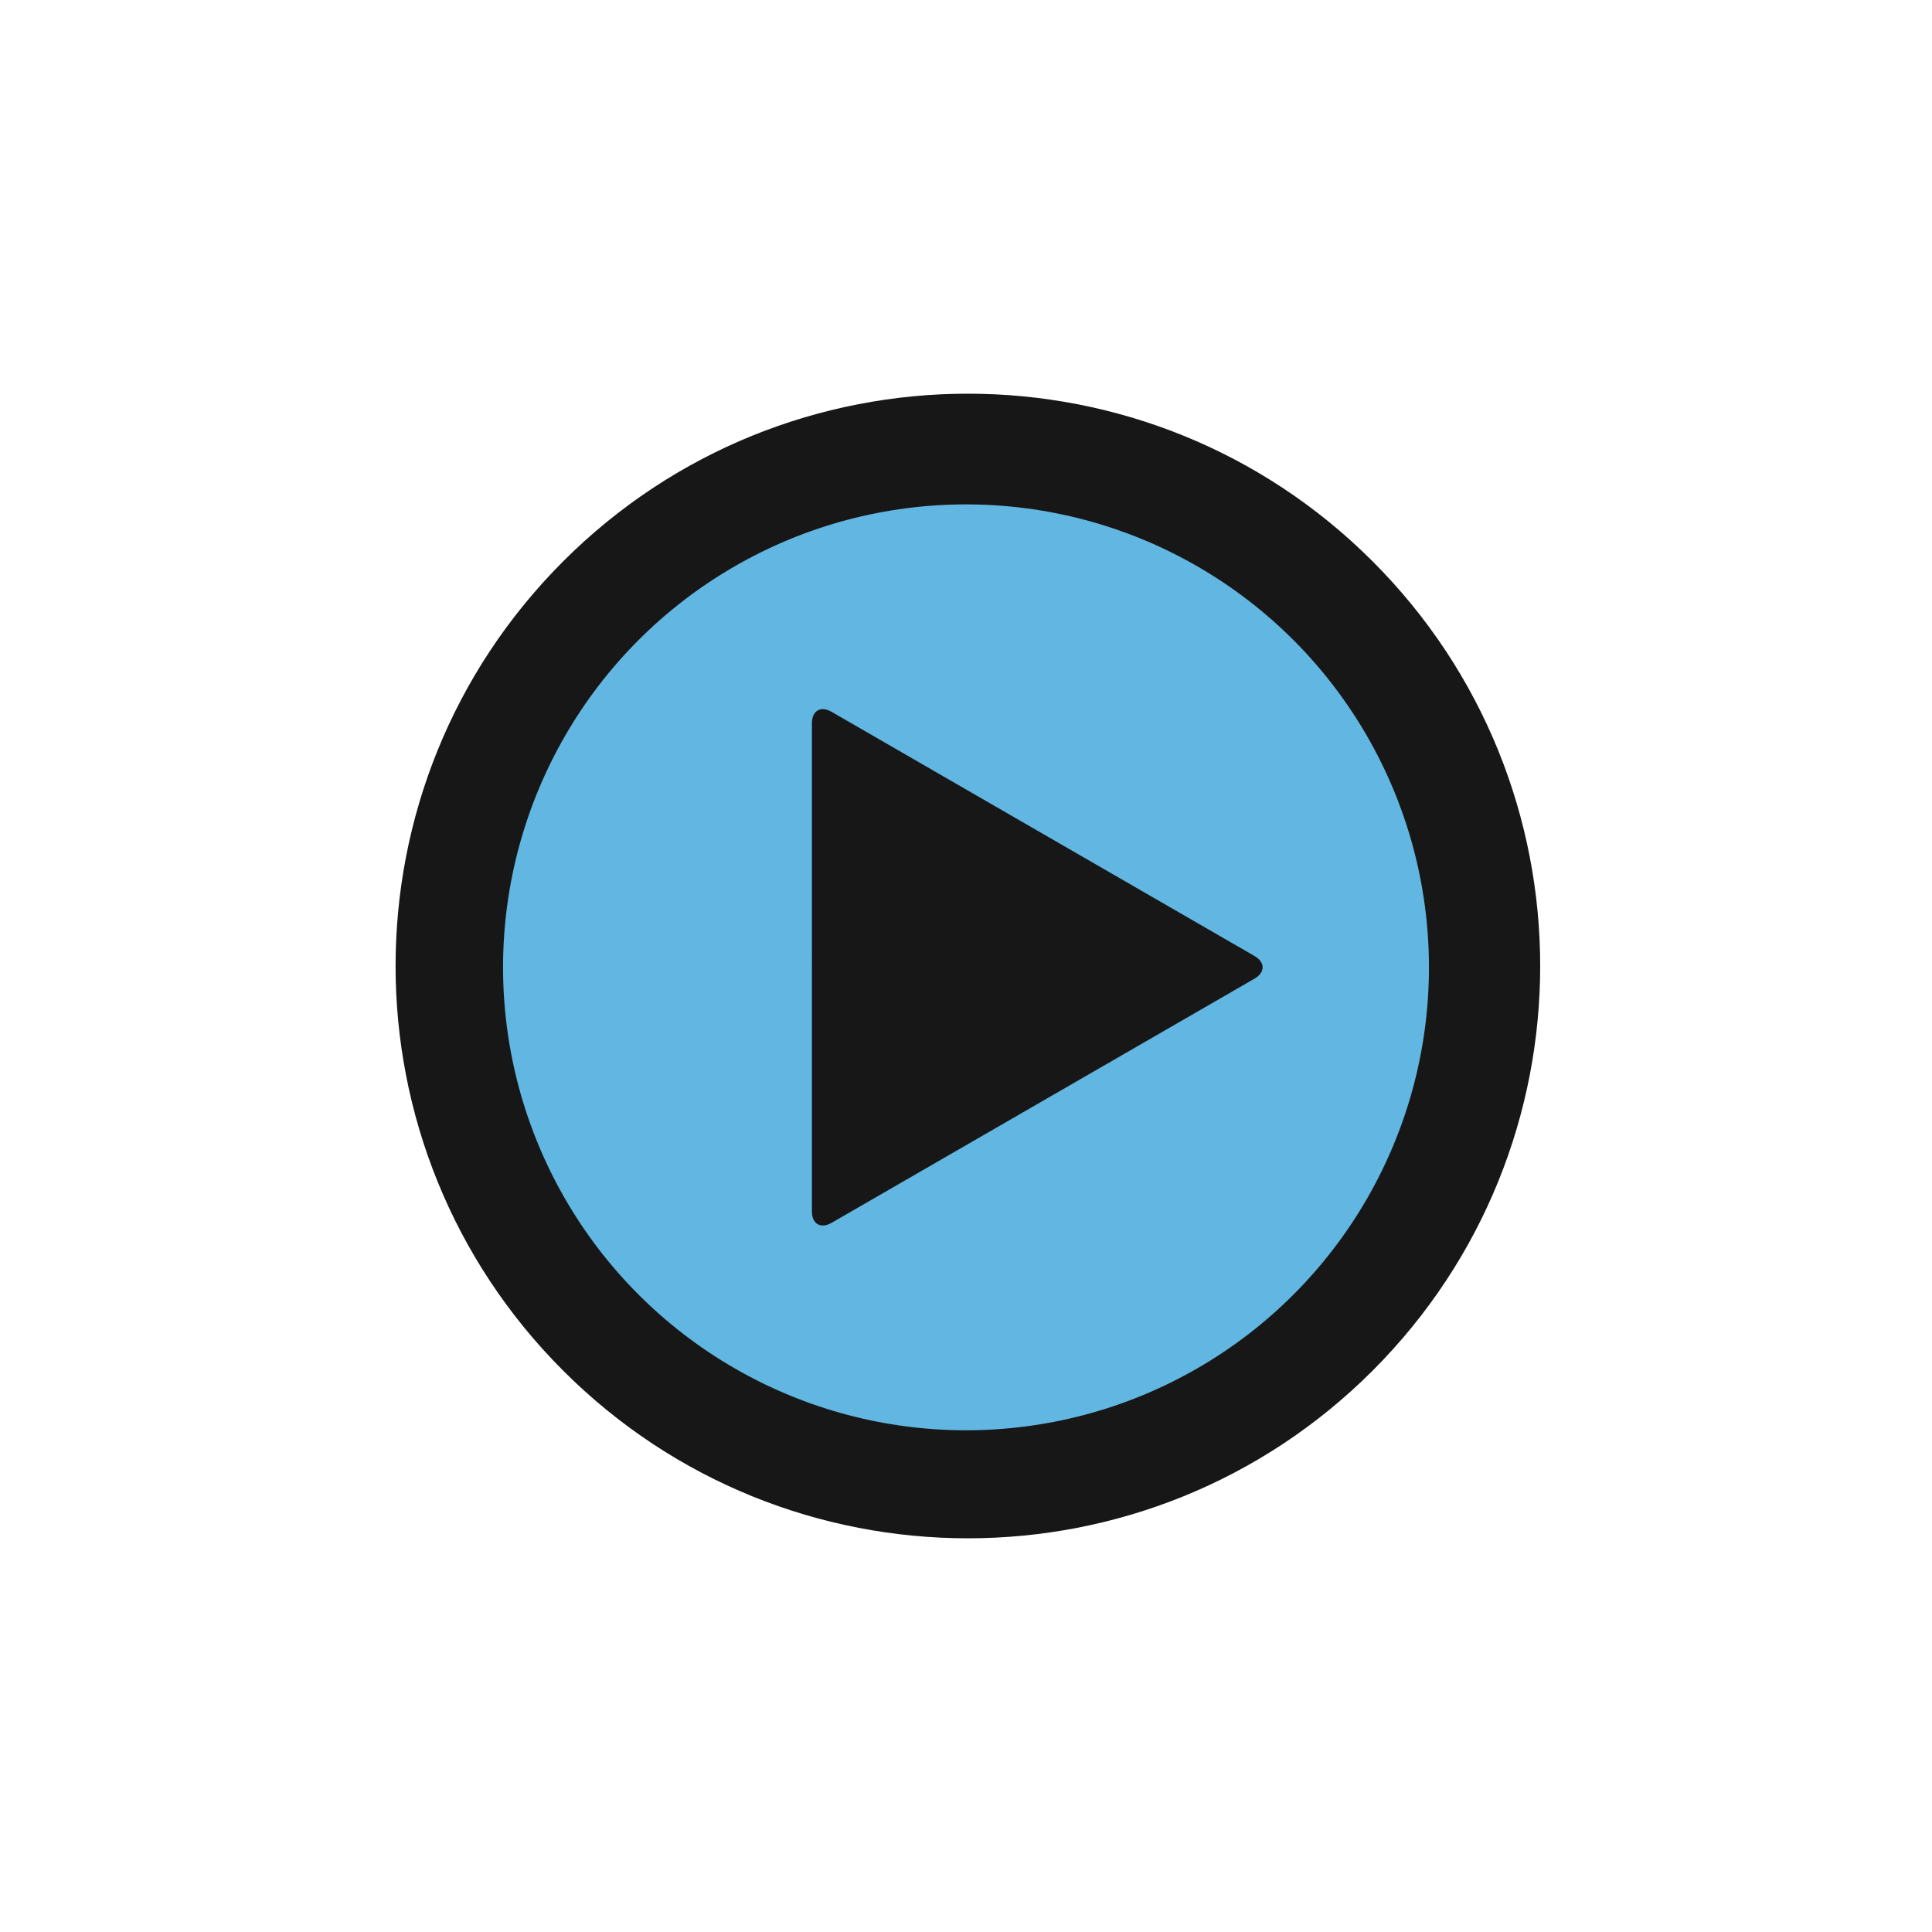 <?xml version="1.0" ?><svg enable-background="new 0 0 512 512" version="1.1" viewBox="0 0 512 512" xml:space="preserve" xmlns="http://www.w3.org/2000/svg" xmlns:xlink="http://www.w3.org/1999/xlink"><g id="Layer_6"/><g id="Layer_2"><path d="M363.747,148.753c-59.228-59.227-155.267-59.227-214.494,0c-59.227,59.228-59.227,155.267,0,214.494   c59.228,59.227,155.267,59.227,214.494,0C422.974,304.02,422.974,207.98,363.747,148.753z M256.853,281.81l-71.418,71.418   l-26.163-26.163l71.417-71.418l-70.71-70.711l25.456-25.456l70.711,70.71l70.711-70.71l26.163,26.163l-70.711,70.71l70.711,70.711   l-25.456,25.456L256.853,281.81z" fill="#171717"/></g><g id="Layer_3"><circle cx="256" cy="256.354" fill="#61B7E1" r="122.687"/></g><g id="Layer_7"><g><path d="M332.461,253.354c2.858,1.65,2.858,4.35,0,6l-112.094,64.717c-2.858,1.65-5.196,0.3-5.196-3V191.636    c0-3.3,2.338-4.65,5.196-3L332.461,253.354z" fill="#171717"/></g></g></svg>